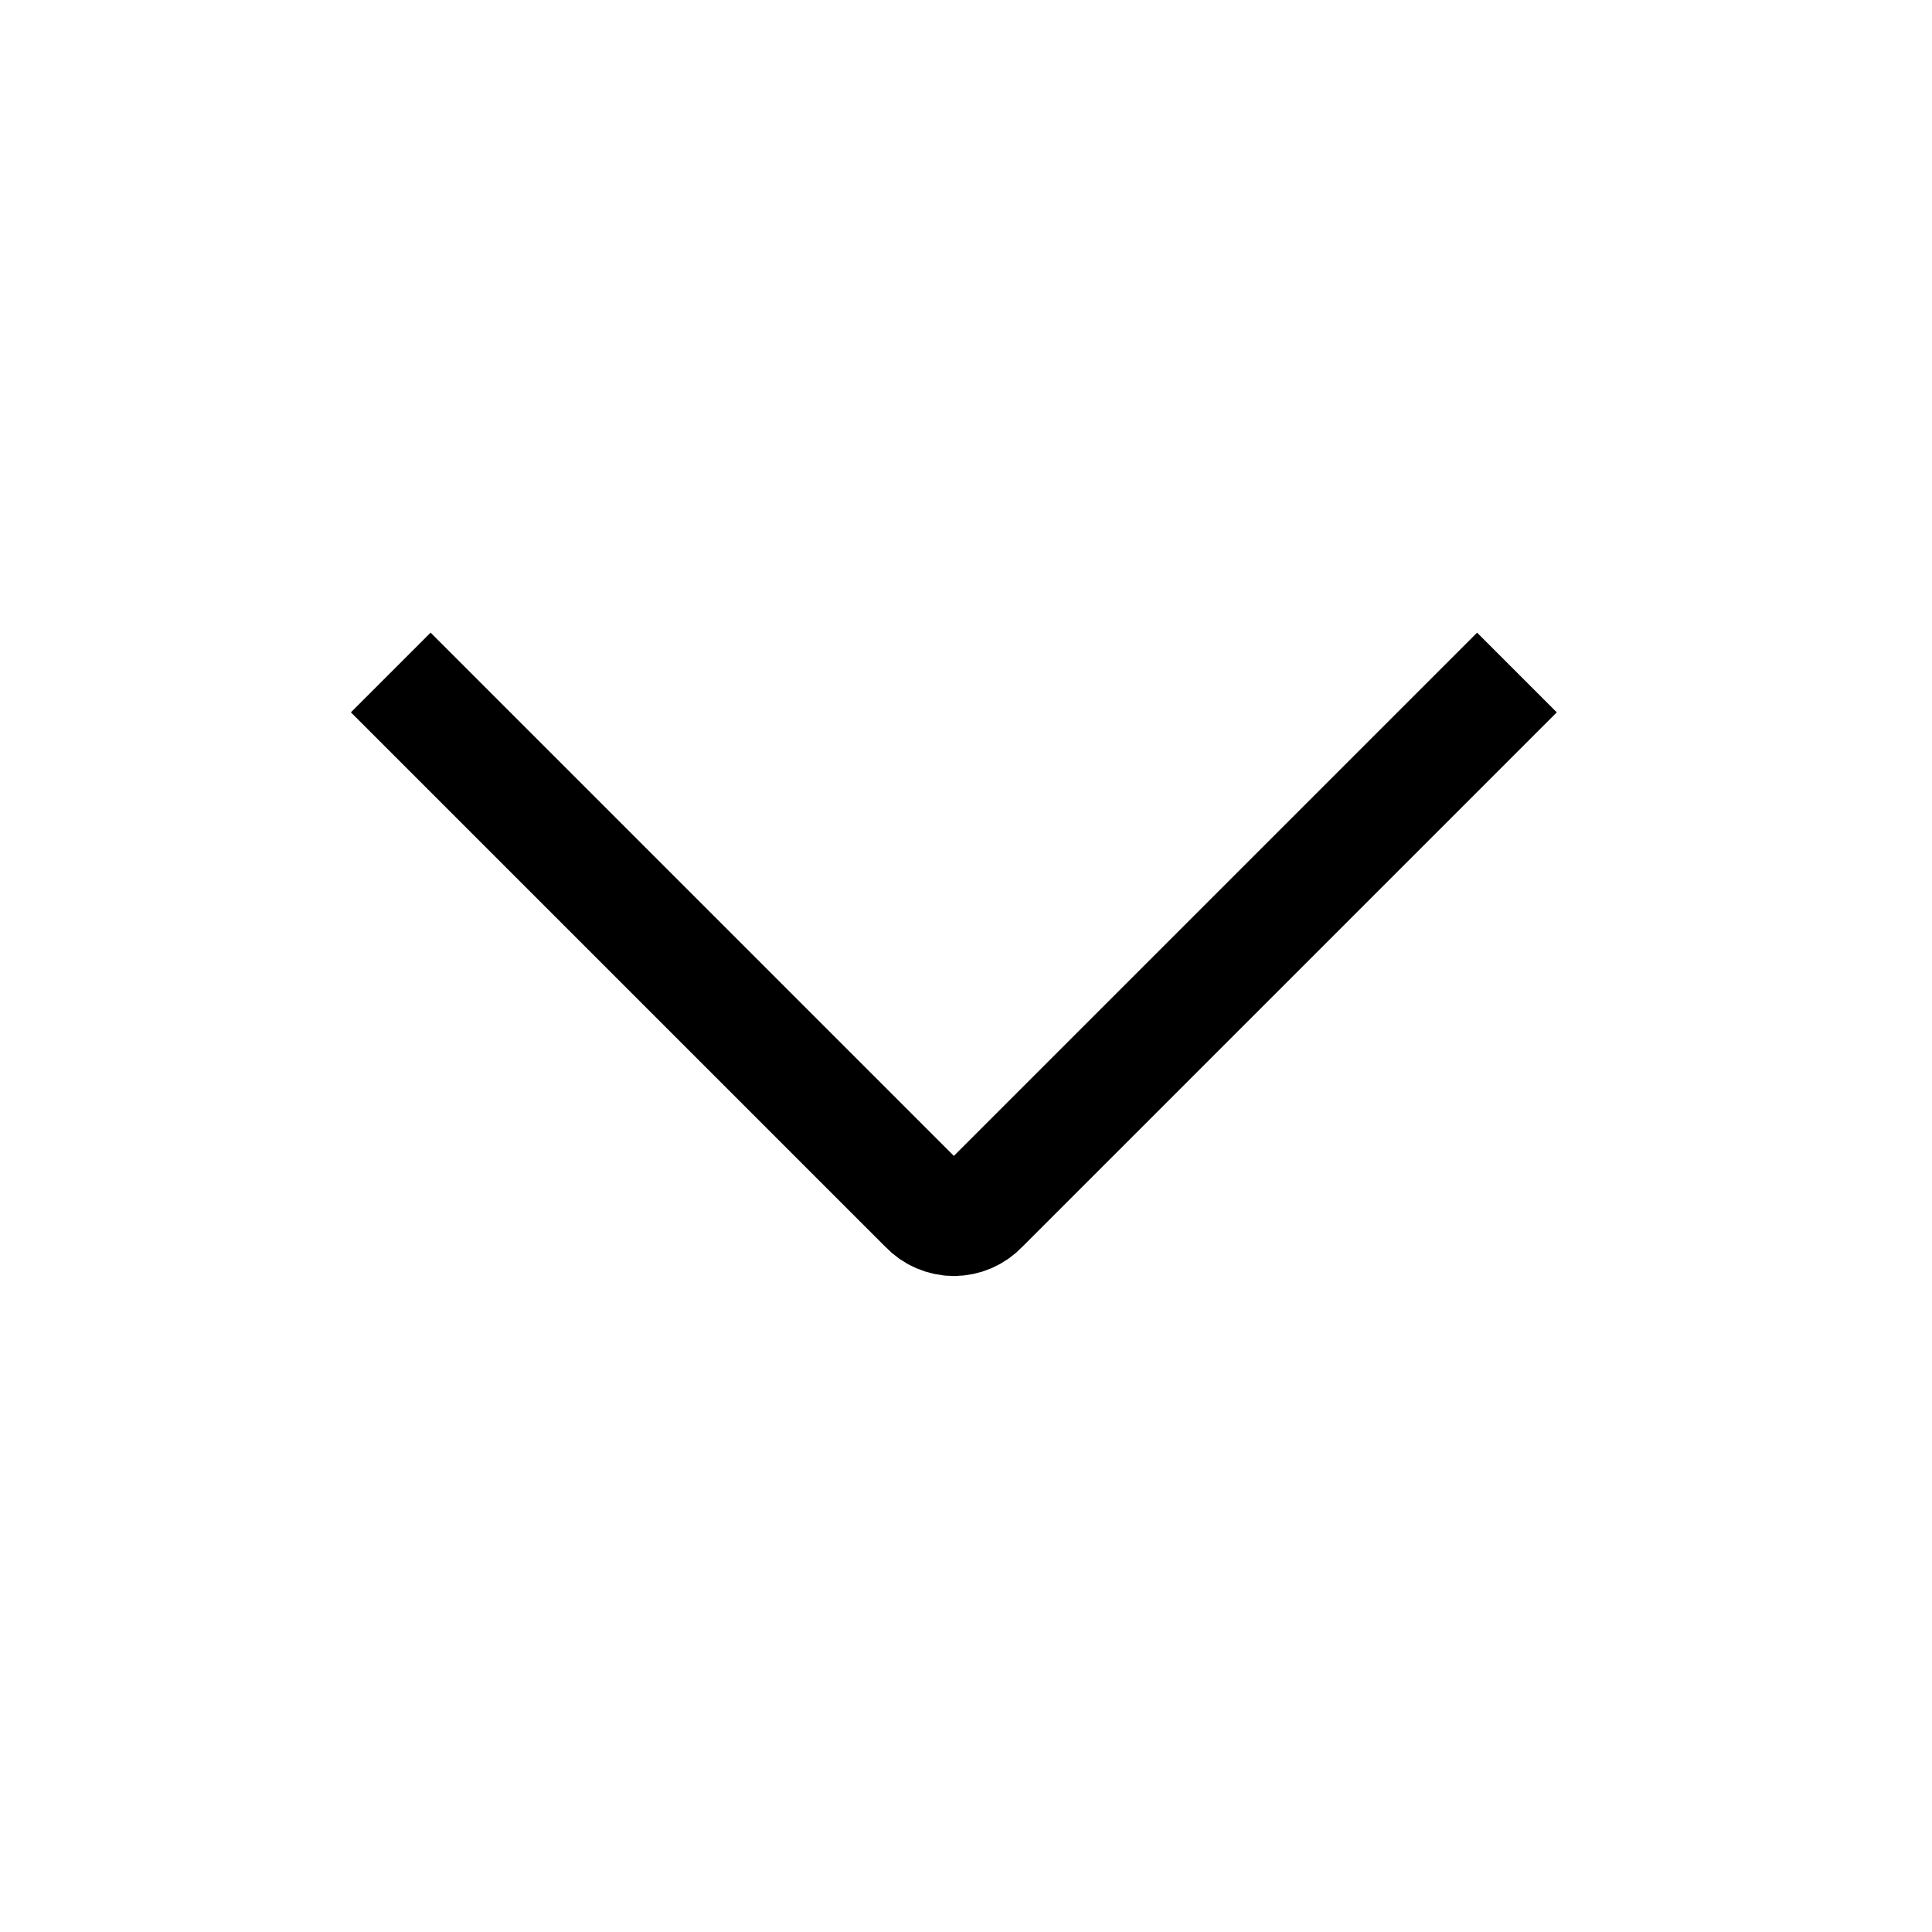 <svg width="24" height="24" viewBox="0 0 24 24" fill="none" xmlns="http://www.w3.org/2000/svg">
<g id="arrow-down">
<path id="Vector" d="M5.349 8.849L11.499 14.999C11.544 15.047 11.598 15.085 11.659 15.111C11.719 15.137 11.784 15.151 11.849 15.151C11.915 15.151 11.98 15.137 12.04 15.111C12.1 15.085 12.154 15.047 12.199 14.999L18.349 8.849" stroke="black" stroke-width="1.4" stroke-linecap="square" stroke-linejoin="round"/>
</g>
</svg>
